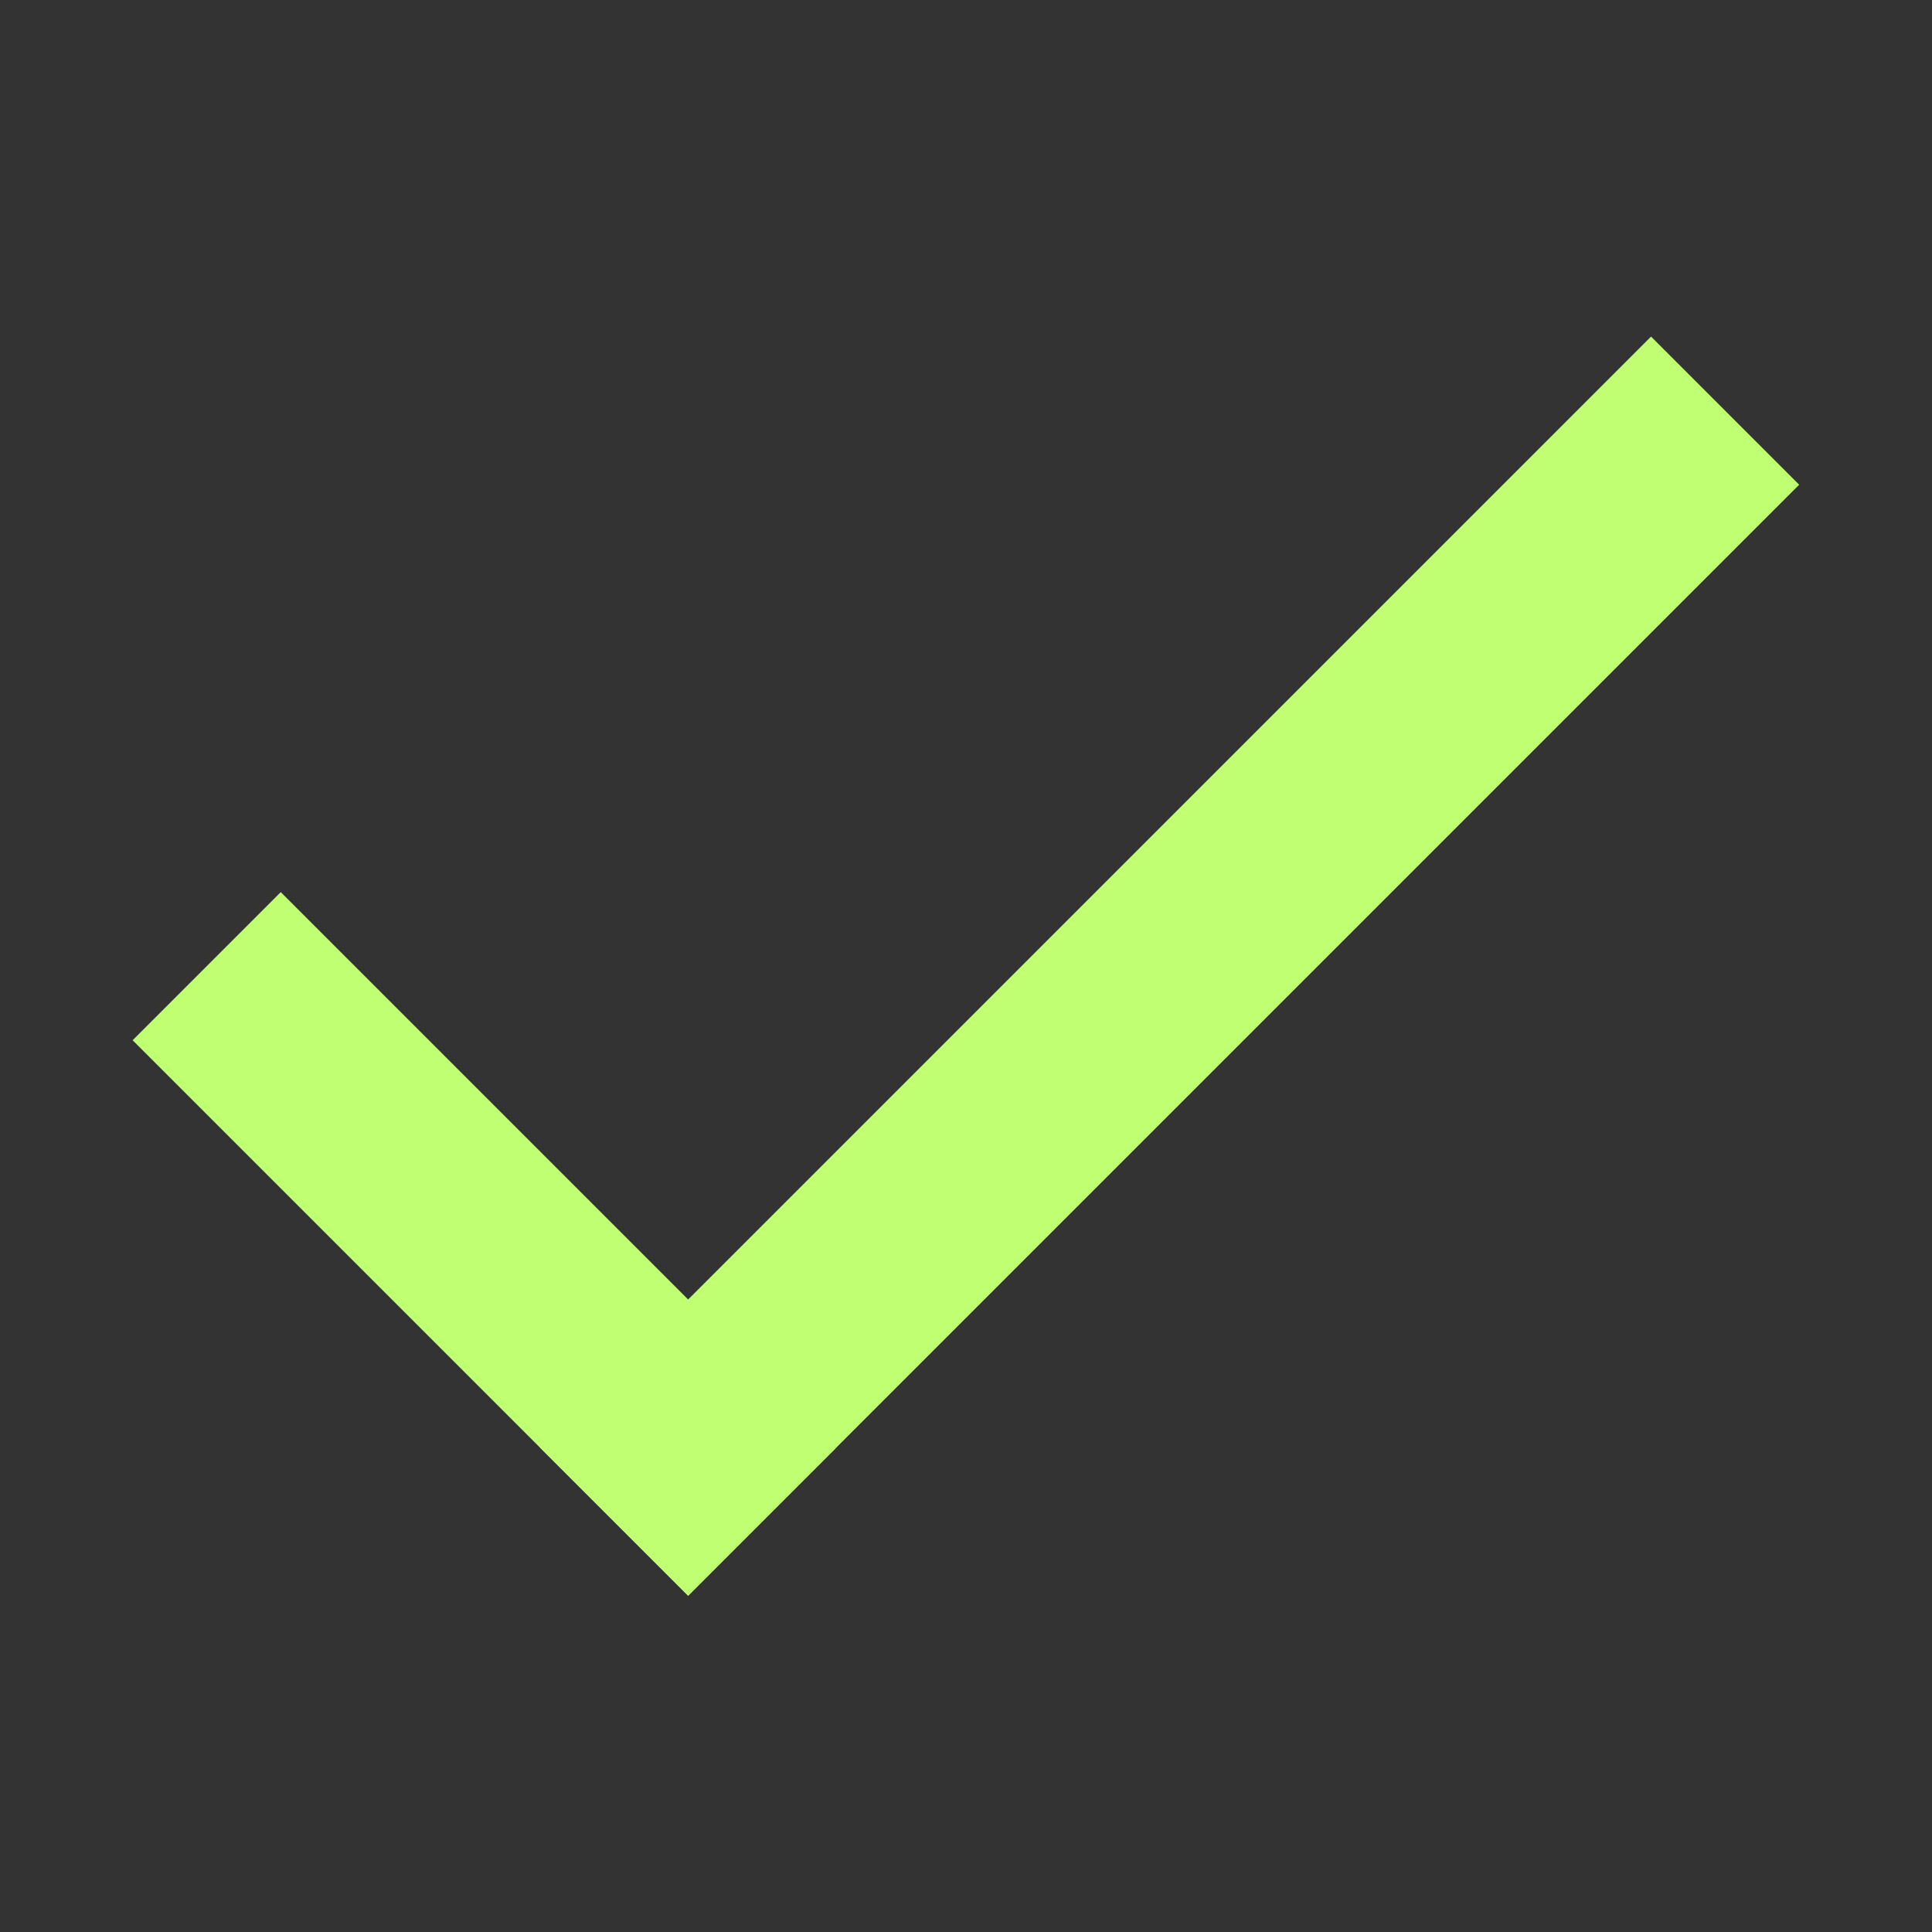 <svg xmlns="http://www.w3.org/2000/svg" xmlns:xlink="http://www.w3.org/1999/xlink" width="1080" zoomAndPan="magnify" viewBox="0 0 810 810" height="1080" preserveAspectRatio="xMidYMid meet" version="1.0"><rect x="0" y="0" width="810" height="810" fill="#333333" stroke="none"/><defs><clipPath id="4b3b15a0d0"><path d="M 226 141.121 L 754.301 141.121 L 754.301 669.027 L 226 669.027 Z M 226 141.121 " clip-rule="nonzero"/></clipPath><clipPath id="580486dfe1"><path d="M 55.602 374 L 351 374 L 351 669.027 L 55.602 669.027 Z M 55.602 374 " clip-rule="nonzero"/></clipPath></defs><g clip-path="url(#4b3b15a0d0)"><path fill="#c1ff72" d="M 754.312 203.223 L 288.504 669.027 L 226.402 606.926 L 692.211 141.109 L 754.312 203.223 " fill-opacity="1" fill-rule="nonzero"/></g><g clip-path="url(#580486dfe1)"><path fill="#c1ff72" d="M 288.504 669.027 L 55.602 436.125 L 117.703 374.023 L 350.621 606.926 L 288.504 669.027 " fill-opacity="1" fill-rule="nonzero"/></g></svg>